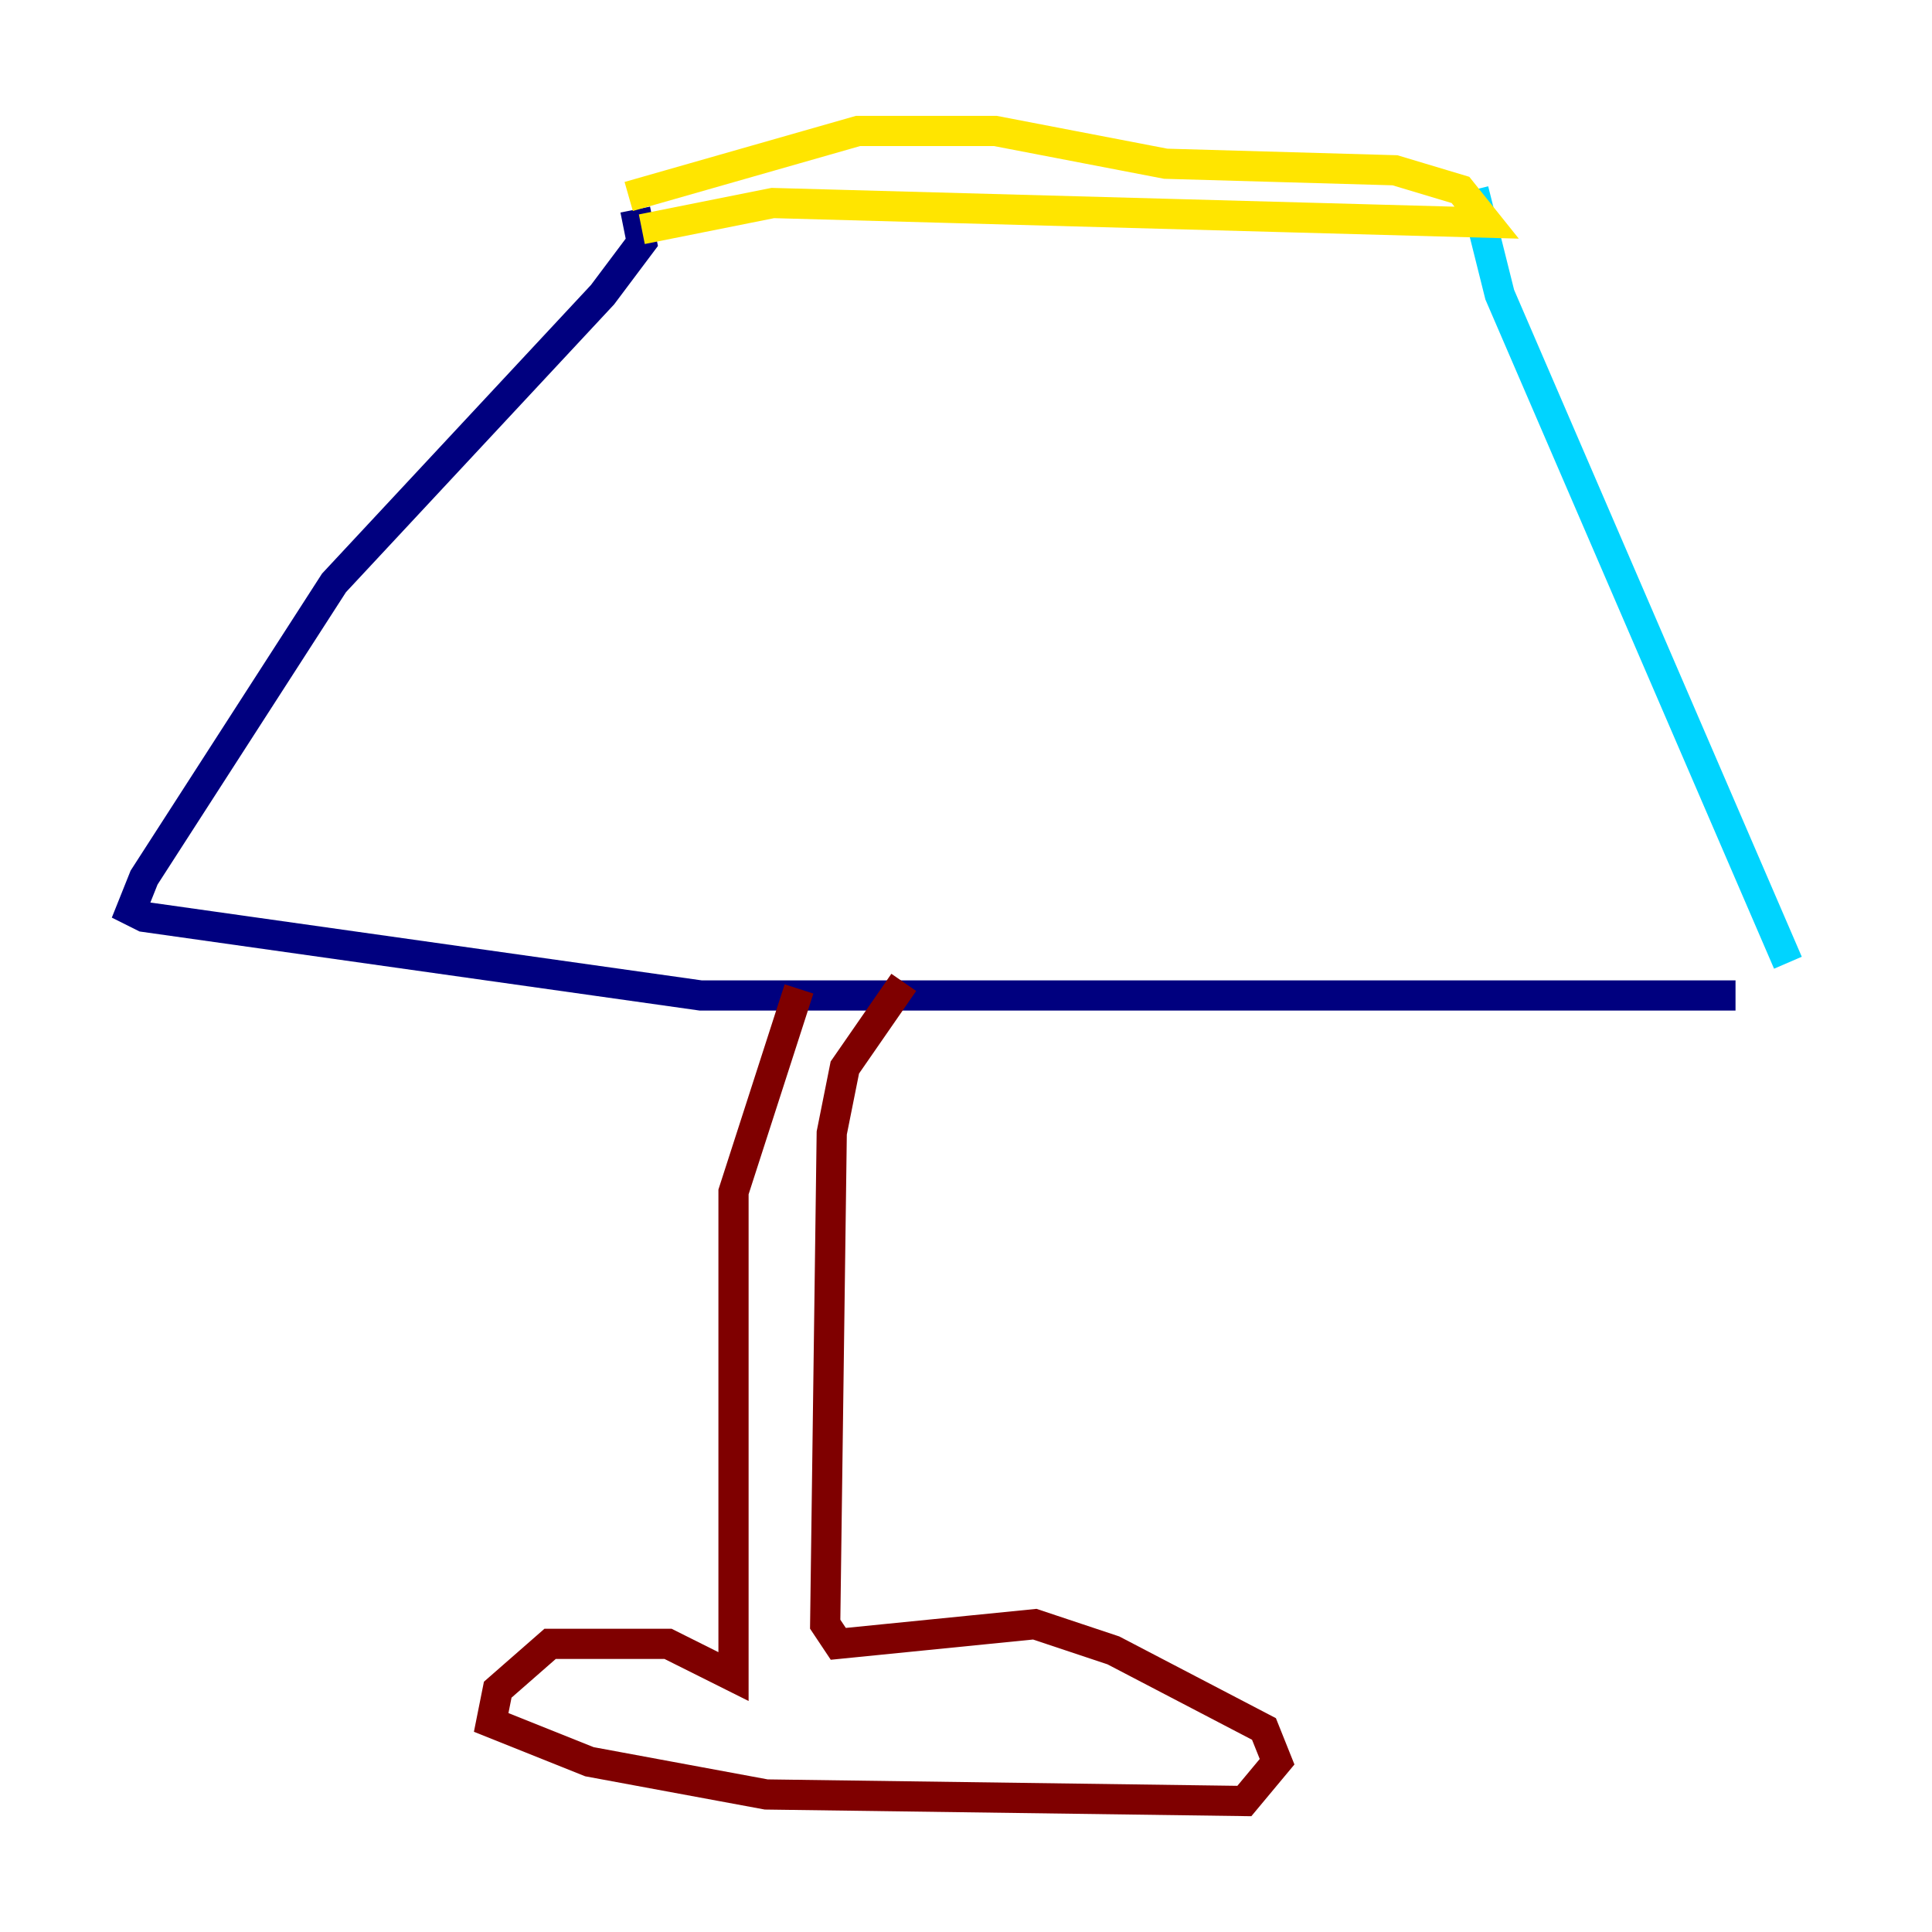 <?xml version="1.0" encoding="utf-8" ?>
<svg baseProfile="tiny" height="128" version="1.2" viewBox="0,0,128,128" width="128" xmlns="http://www.w3.org/2000/svg" xmlns:ev="http://www.w3.org/2001/xml-events" xmlns:xlink="http://www.w3.org/1999/xlink"><defs /><polyline fill="none" points="42.088,13.885 42.522,16.054 39.919,19.525 22.129,38.617 9.546,58.142 8.678,60.312 9.546,60.746 46.427,65.953 114.983,65.953" stroke="#00007f" stroke-width="2" /><polyline fill="none" points="97.627,12.583 99.363,19.525 118.454,63.783" stroke="#00d4ff" stroke-width="2" /><polyline fill="none" points="42.522,15.186 51.2,13.451 98.495,14.752 96.759,12.583 92.42,11.281 77.234,10.848 65.953,8.678 56.841,8.678 41.654,13.017" stroke="#ffe500" stroke-width="2" /><polyline fill="none" points="52.936,65.519 48.597,78.969 48.597,111.078 44.258,108.909 36.447,108.909 32.976,111.946 32.542,114.115 39.051,116.719 50.766,118.888 82.441,119.322 84.61,116.719 83.742,114.549 73.763,109.342 68.556,107.607 55.539,108.909 54.671,107.607 55.105,75.064 55.973,70.725 59.878,65.085" stroke="#7f0000" stroke-width="2" /></svg>